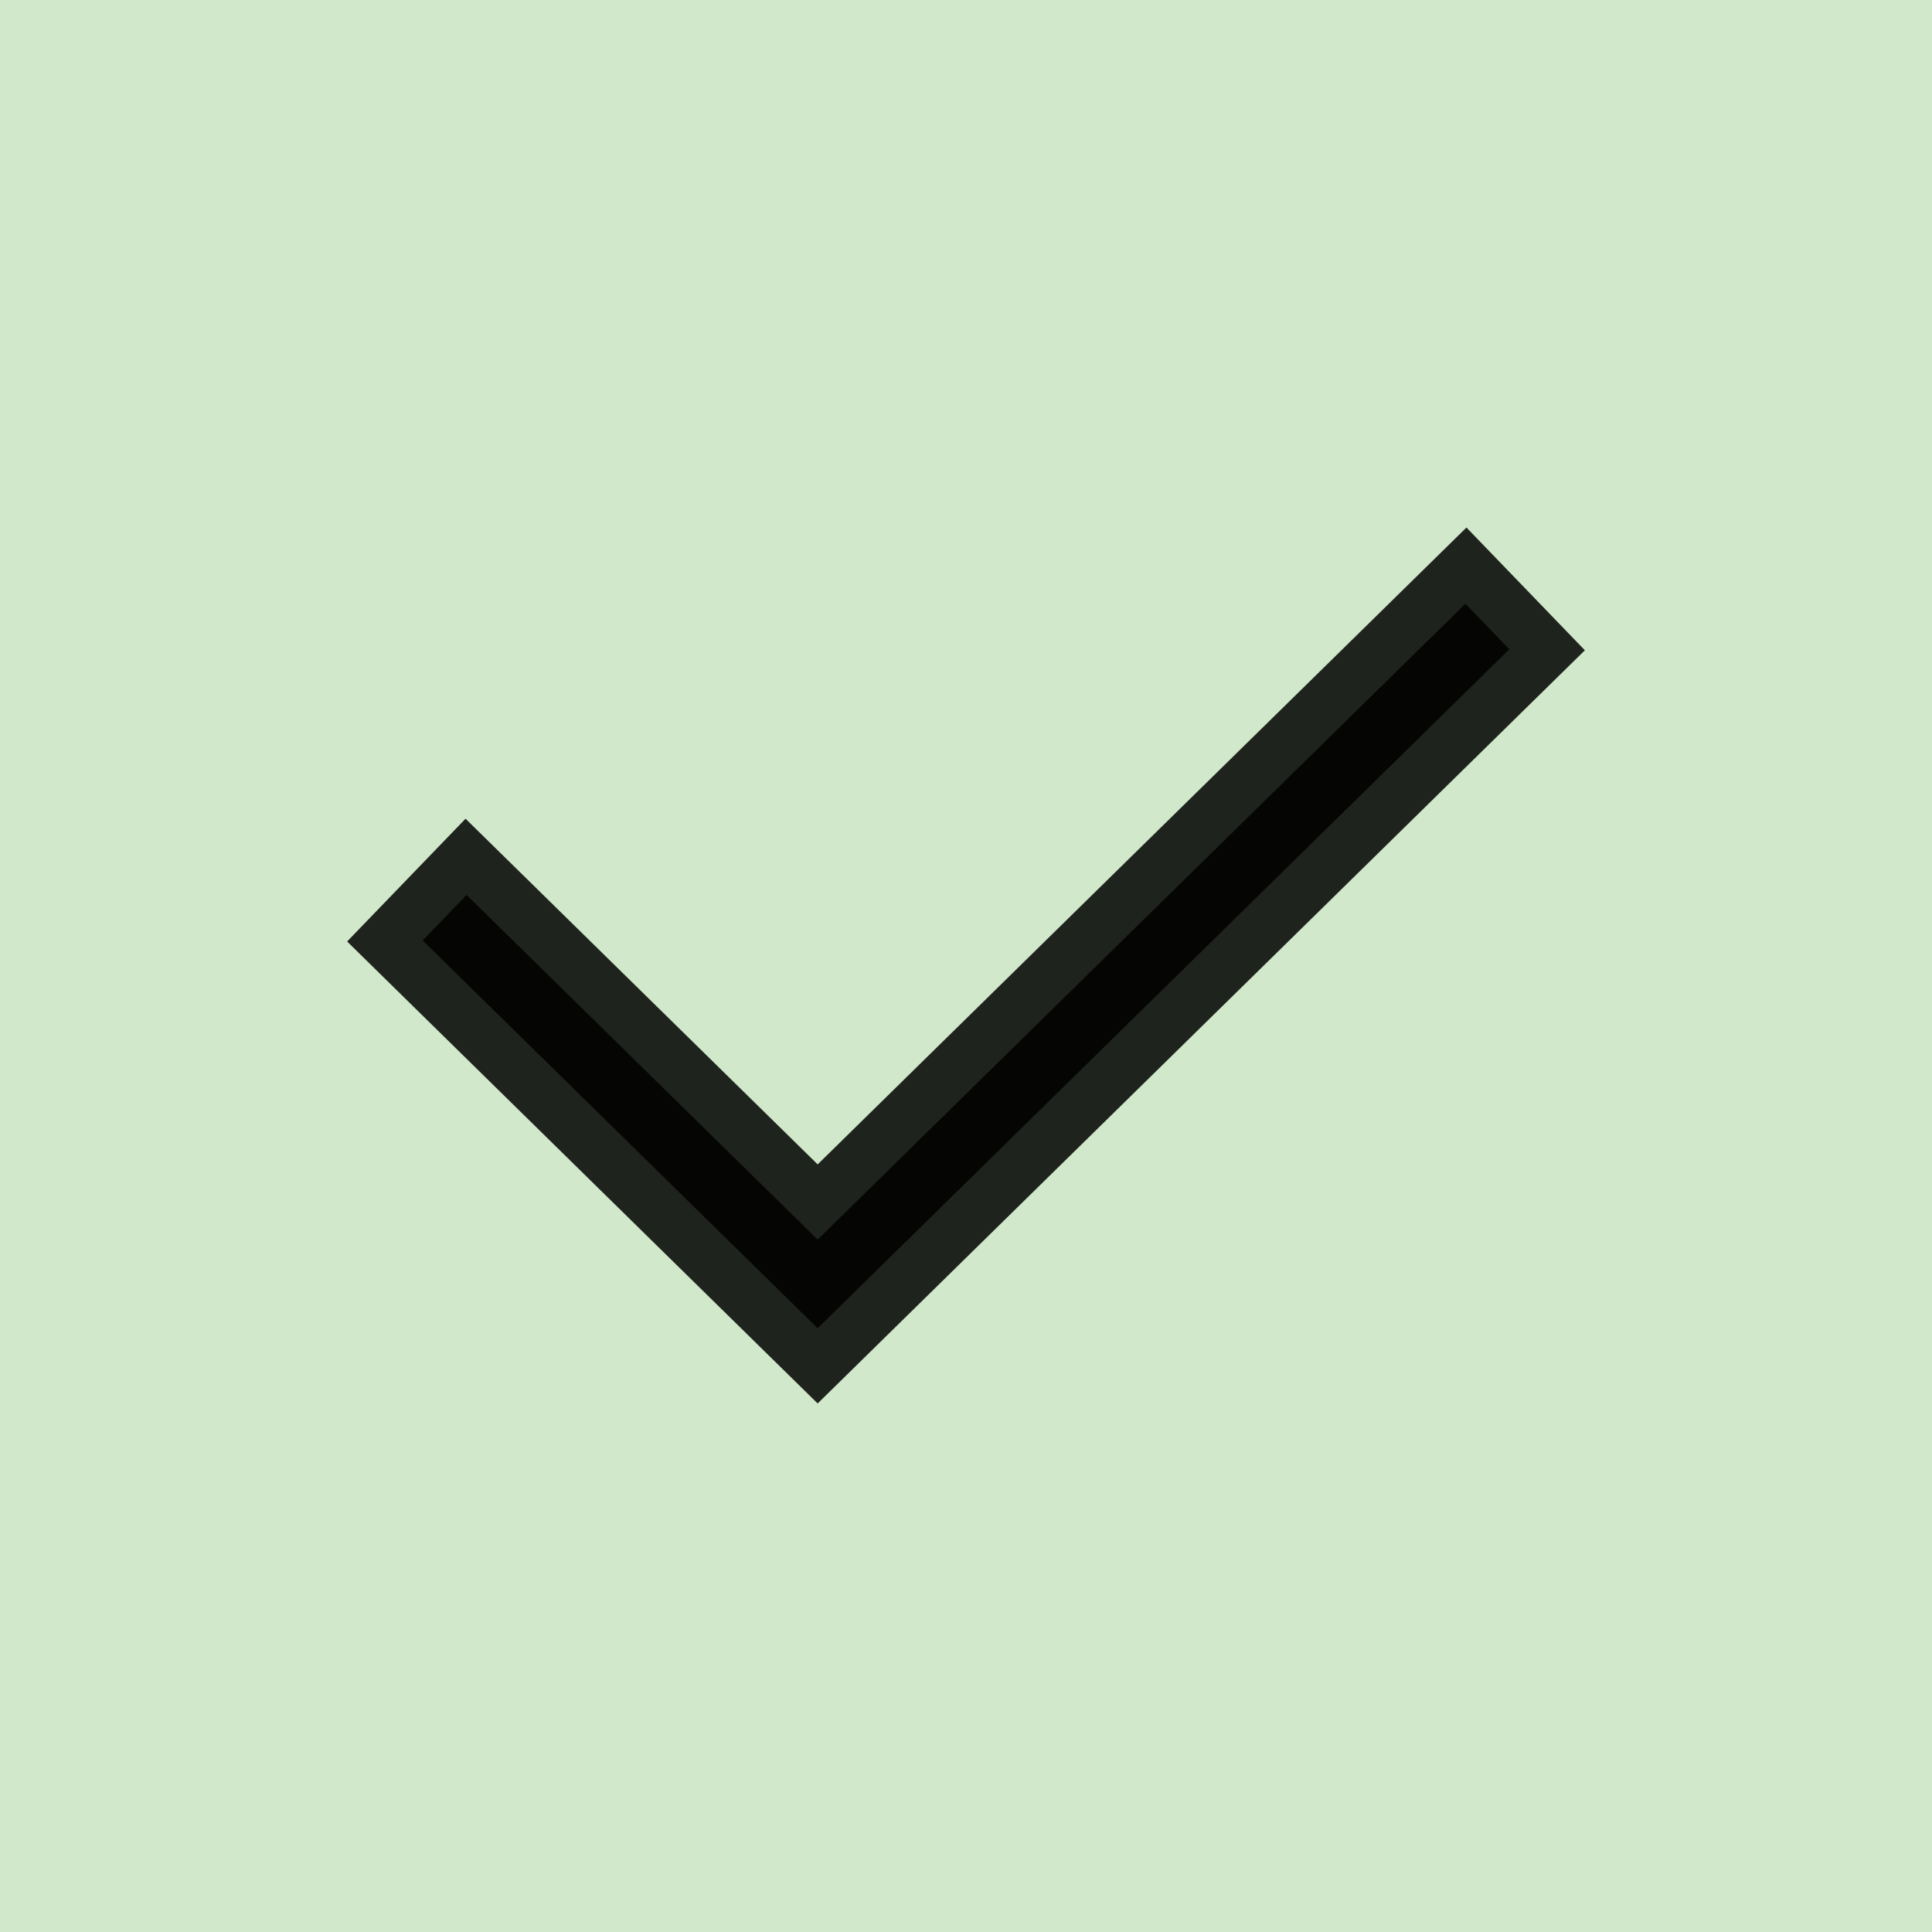<svg width="18" height="18" viewBox="0 0 18 18" fill="none" xmlns="http://www.w3.org/2000/svg">
<rect width="18" height="18" fill="#D1E8CB"/>
<path d="M14.062 6.049L7.618 12.375L3.938 8.762L4.347 8.338L7.618 11.549L13.653 5.625L14.062 6.049Z" fill="black" fill-opacity="0.85" stroke="black" stroke-opacity="0.85"/>
</svg>
